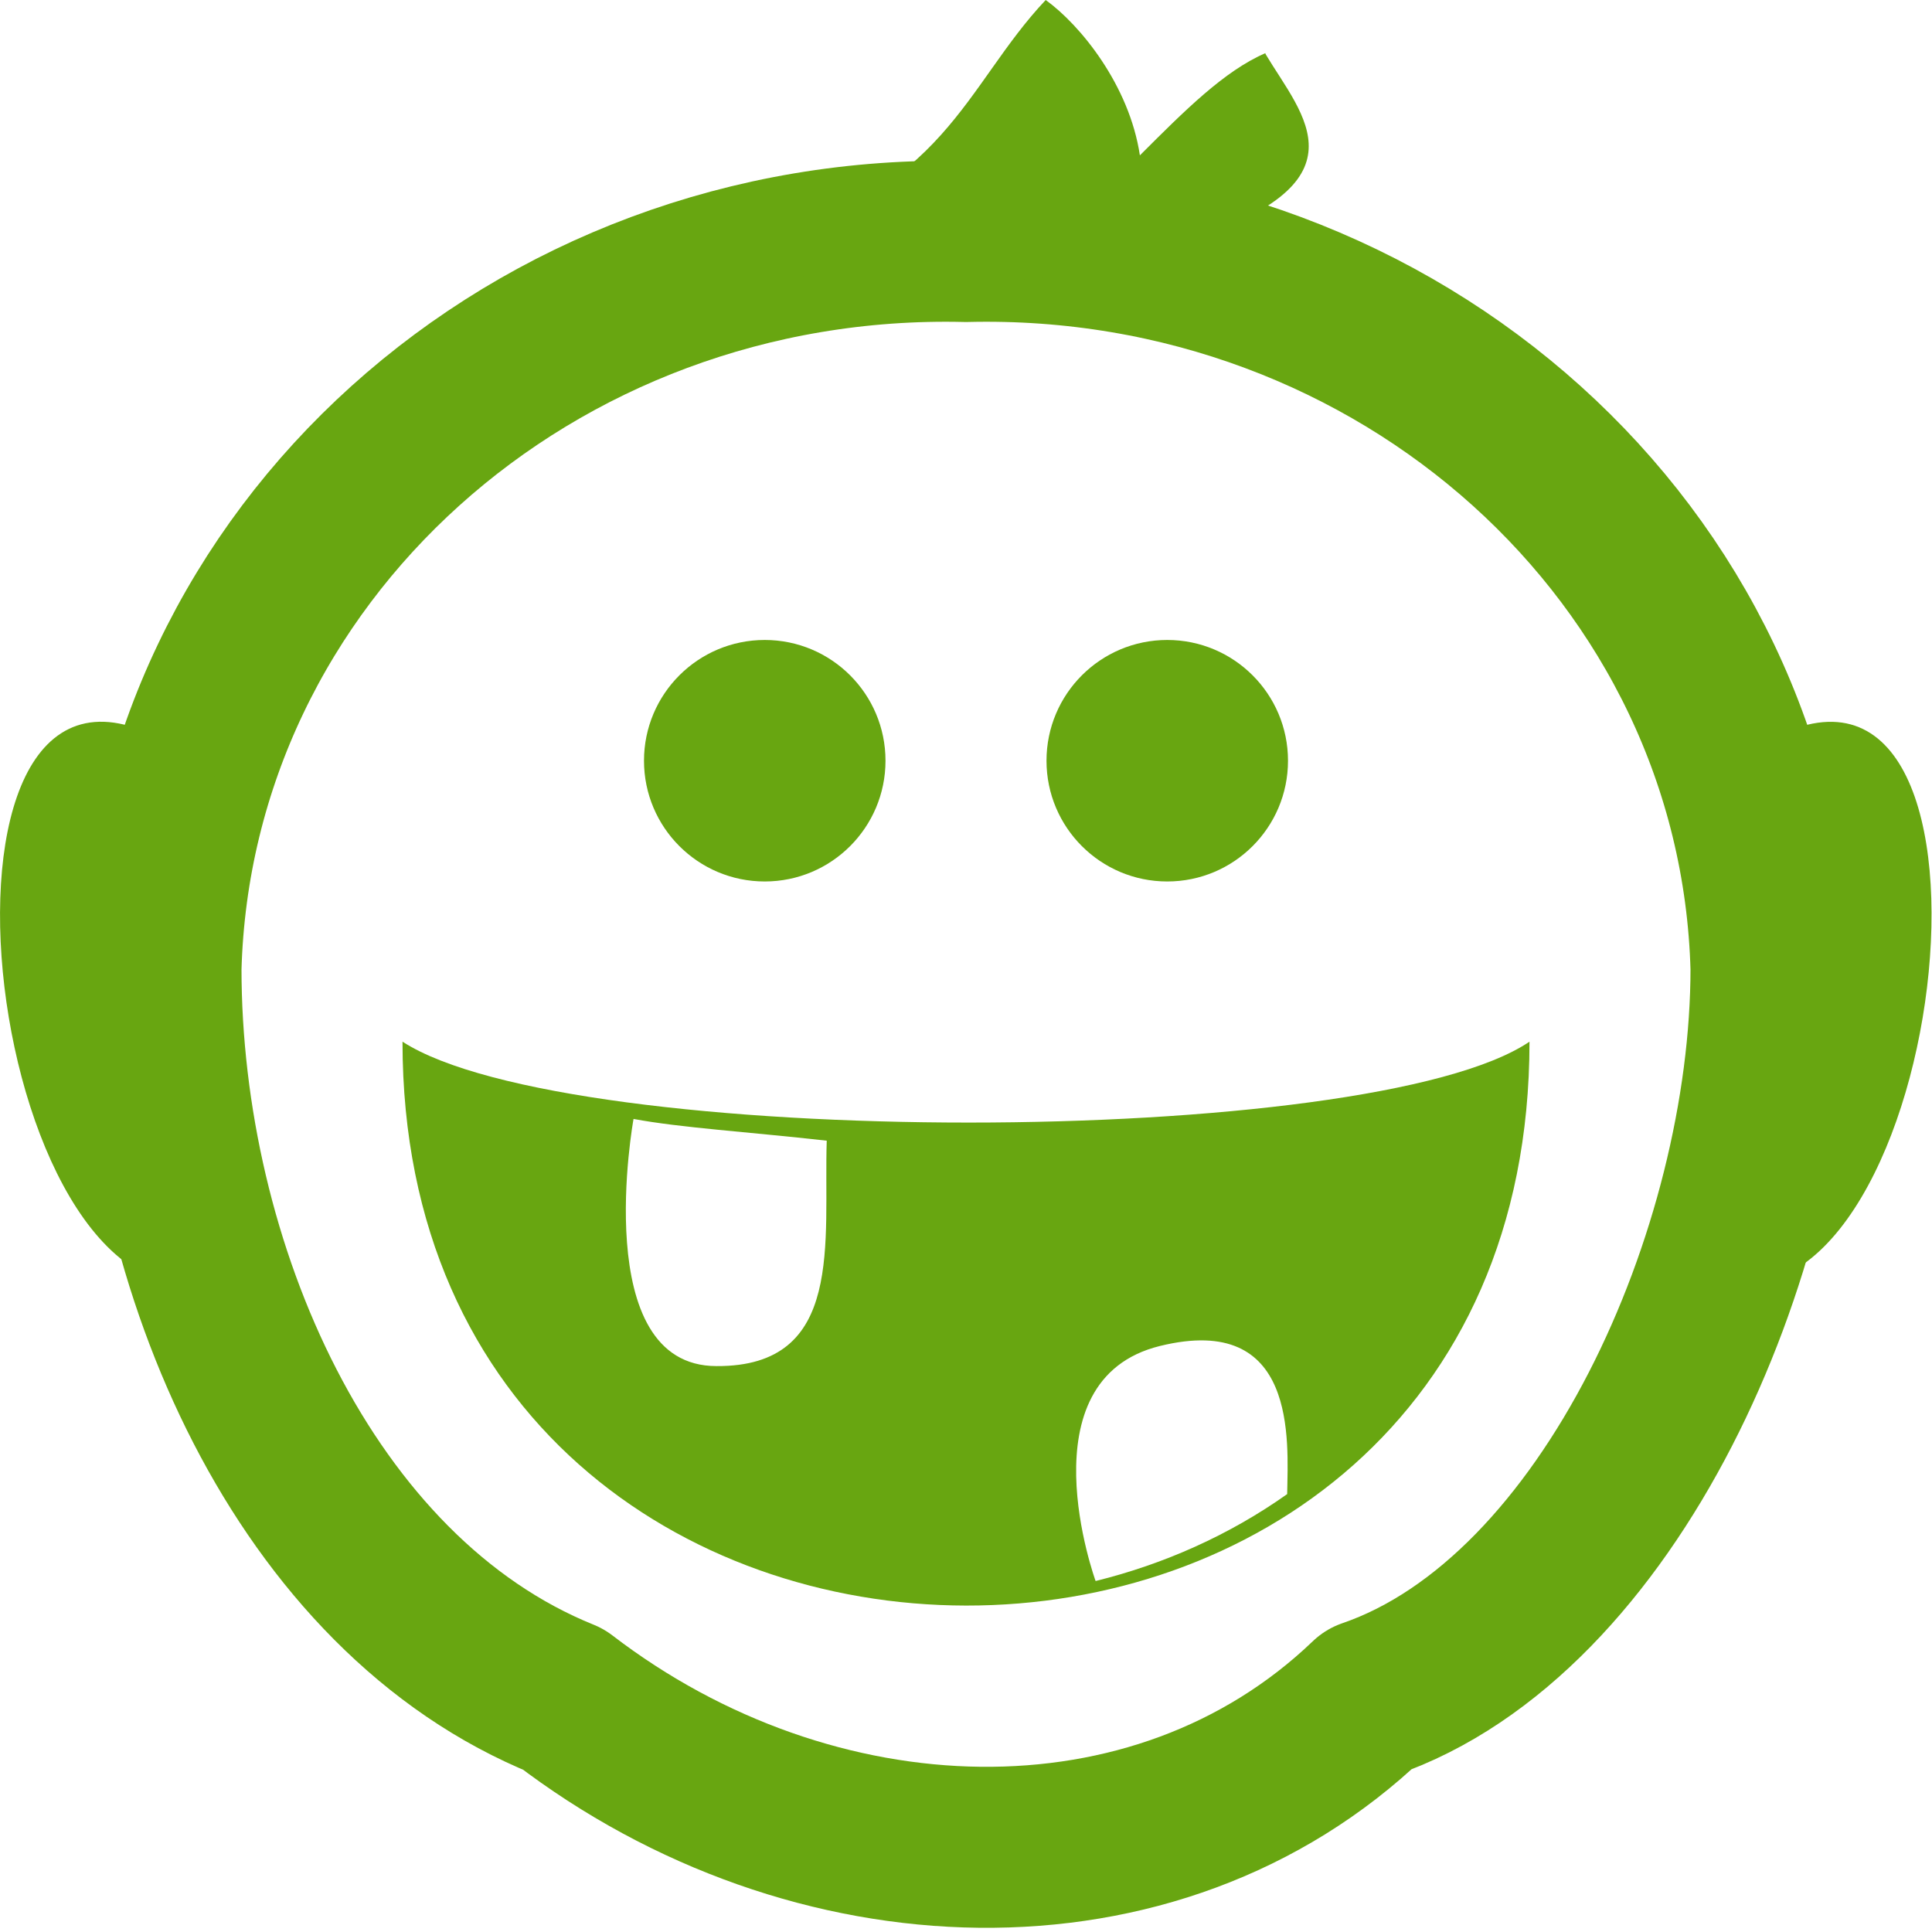 <?xml version="1.0" encoding="UTF-8"?><svg id="gf" xmlns="http://www.w3.org/2000/svg" width="24" height="24" viewBox="0 0 24 24"><g id="gg"><rect id="gh" x="0" width="24" height="24" style="fill:none; opacity:0;"/><path id="gi" d="M12,3c5.38-.13,9.86,3.89,10,9.03,0,3.53-2,8.05-5,9.08-2.64,2.53-6.91,2.37-10,0-3.22-1.3-5-5.38-5-9.08C2.14,6.89,6.62,2.87,12,3Z" style="fill:none; stroke:#68a611; stroke-linecap:round; stroke-linejoin:round; stroke-width:2px;"/><path id="gj" d="M3,9.95c-1.01,2-1.01,4,0,5,0,1-.42,1.14-1,.96-2.57-.79-3.09-9.9,1.01-5.96Z" style="fill:#68a611;"/><path id="gk" d="M20.99,14.95c.63-1.07,.73-3.54,0-5,4.1-3.94,3.57,5.18,1,5.96-1,.04-1-.96-1-.96Z" style="fill:#68a611;"/><path id="gl" d="M15.72,.66c-.51,.22-1,.71-1.56,1.27-.13-.87-.74-1.62-1.17-1.93-1.01,1.07-1.24,2.4-3.66,3,0,0,1,1.06,2.6,.49,.65,.04,1.54-.05,2.74-.47,2.37-.74,1.51-1.58,1.05-2.35Z" style="fill:#68a611;"/><g id="gm"><circle cx="9.5" cy="9.45" r="1.5" style="fill:#68a611;"/><circle cx="14.5" cy="9.45" r="1.5" style="fill:#68a611;"/></g><path d="M5,12.94c0,9.32,14,9.36,14,0-1.98,1.34-11.93,1.34-14,0Zm3.9,4.03c-1.59,0-1.03-3.07-1.03-3.07,.59,.11,1.42,.16,2.4,.27-.04,1.25,.23,2.81-1.37,2.8Zm7.09,1.59c-.72,.51-1.53,.87-2.38,1.08,0,0-.91-2.5,.8-2.92,1.71-.42,1.59,1.18,1.58,1.83Z" style="fill:#68a611;"/></g></svg>